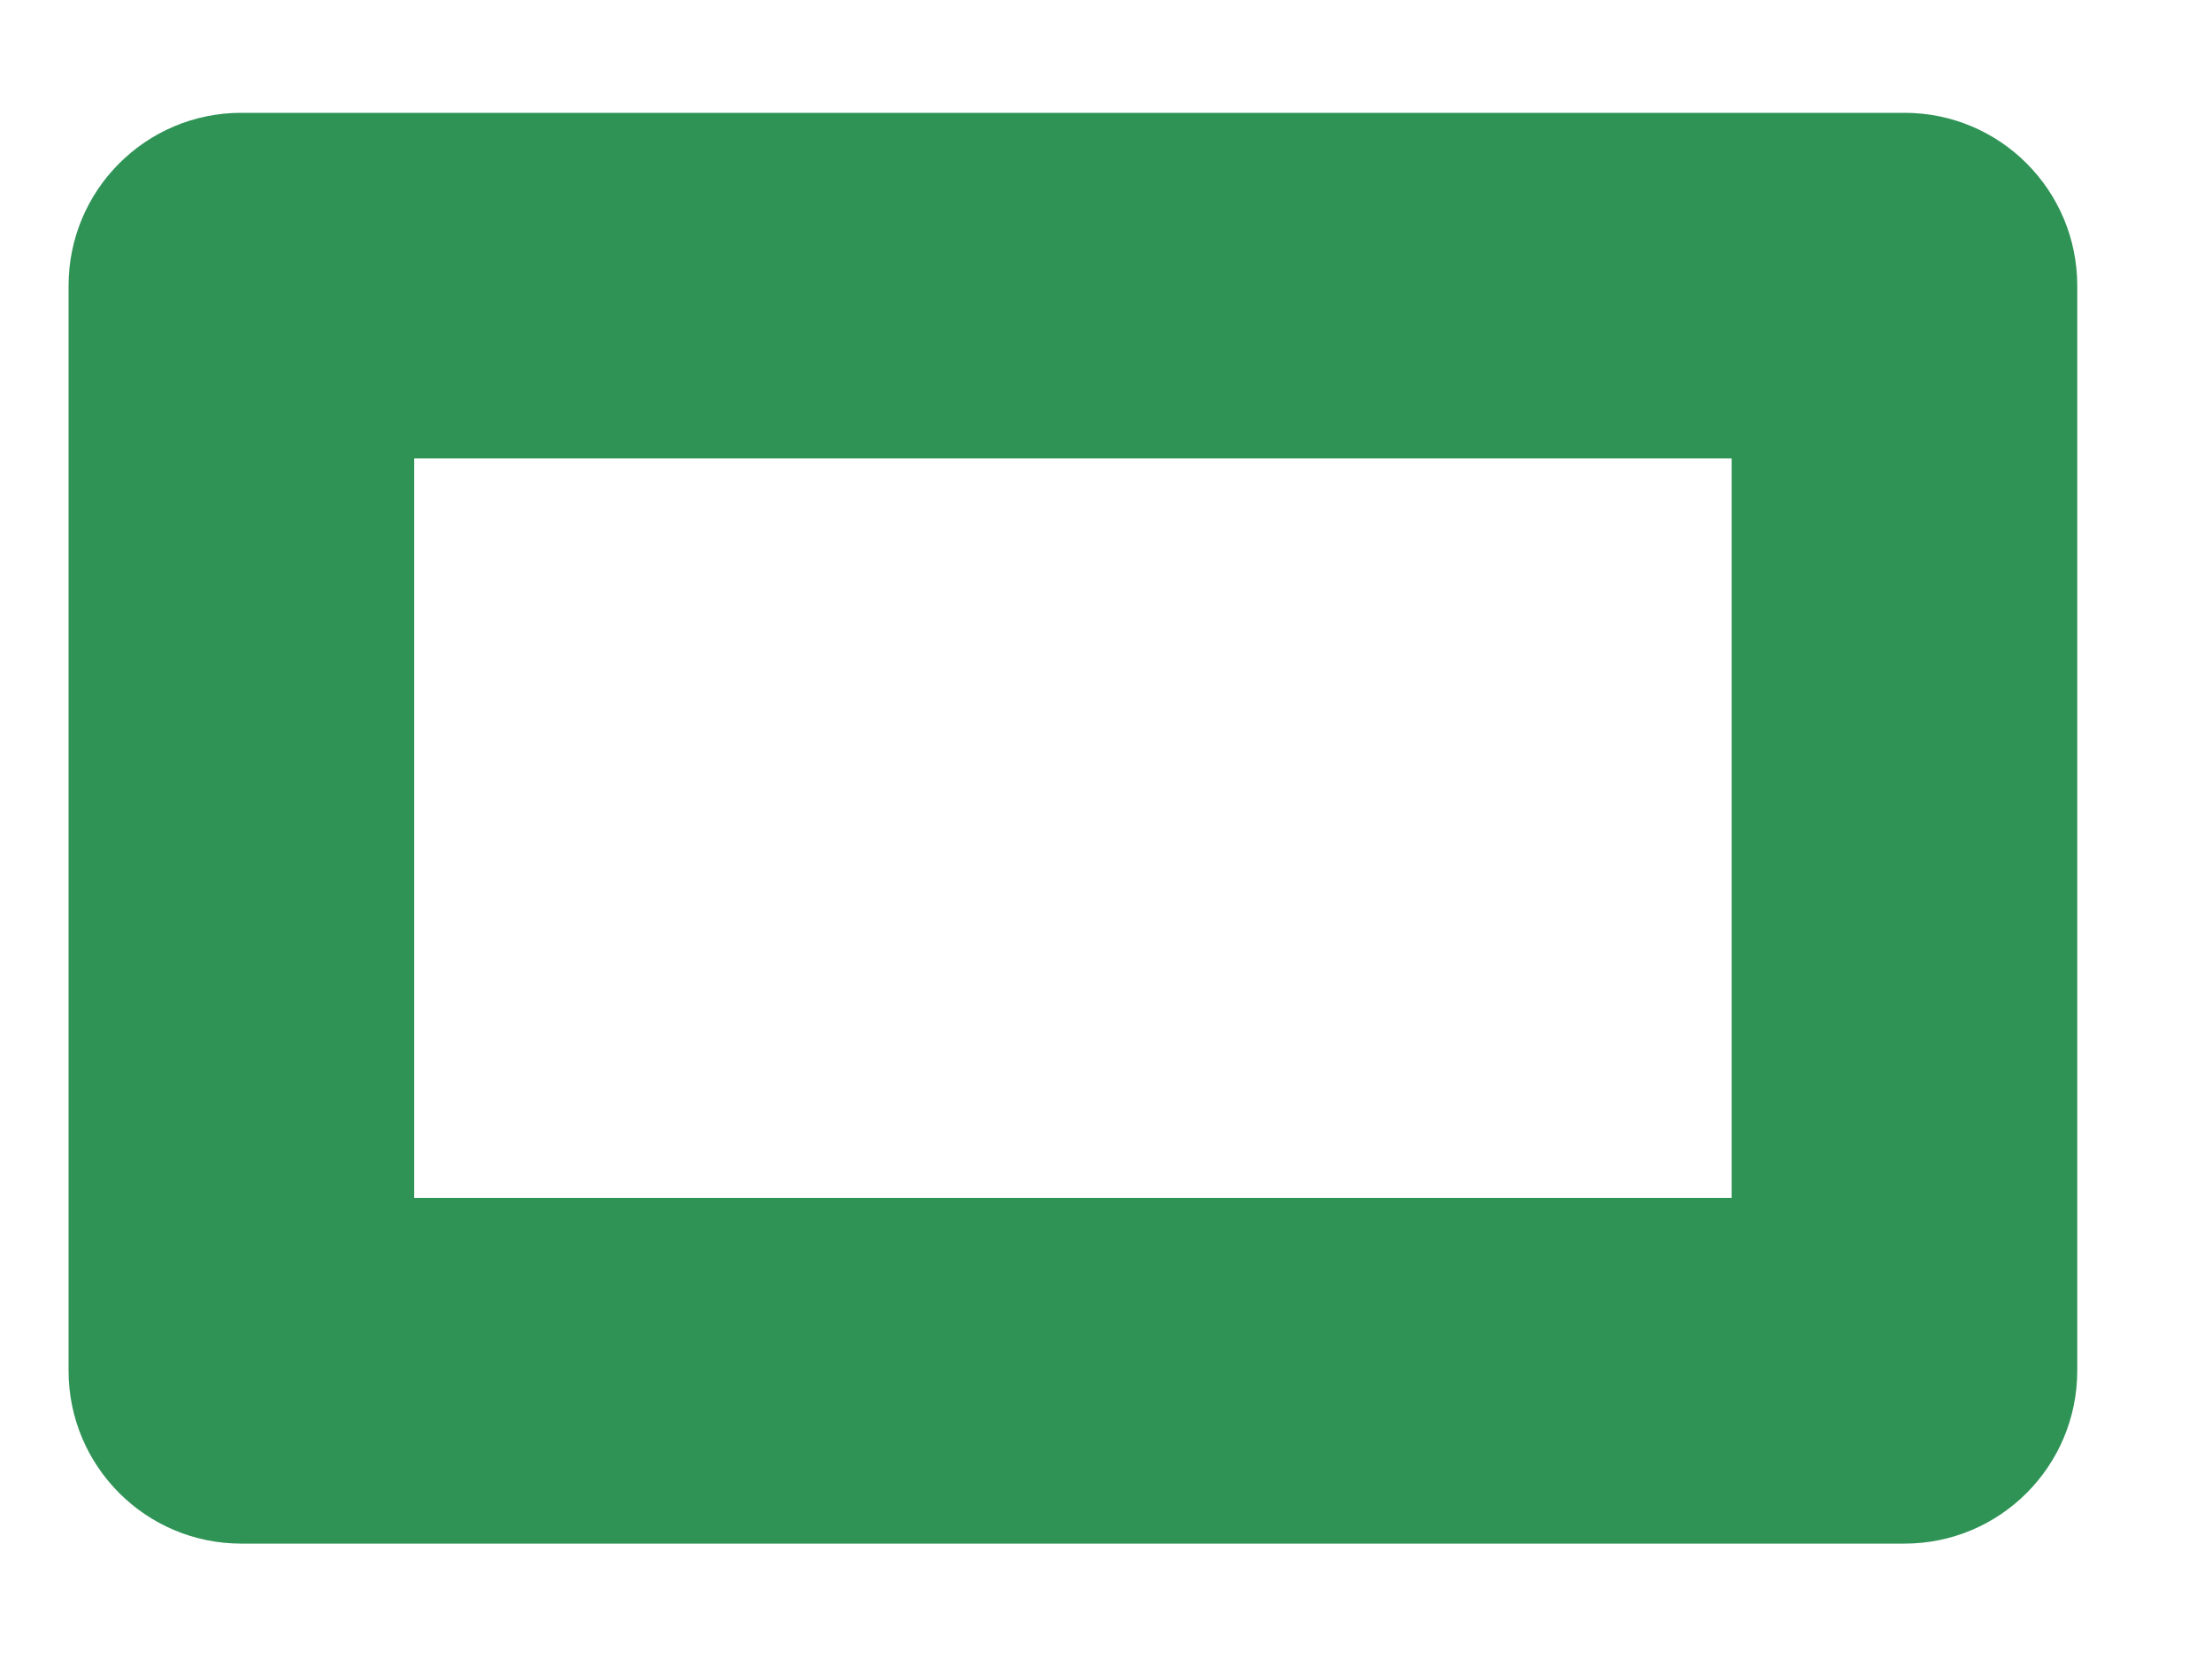 <svg width="12" height="9" viewBox="0 0 12 9" fill="none" xmlns="http://www.w3.org/2000/svg">
<path d="M10.332 0.612H1.309C0.791 0.612 0.372 1.032 0.372 1.55V7.436C0.372 7.954 0.791 8.374 1.309 8.374H10.332C10.85 8.374 11.269 7.954 11.269 7.436V1.55C11.269 1.032 10.85 0.612 10.332 0.612ZM9.394 6.499H2.247V2.487H9.394V6.499Z" fill="#2F9356"/>
</svg>
